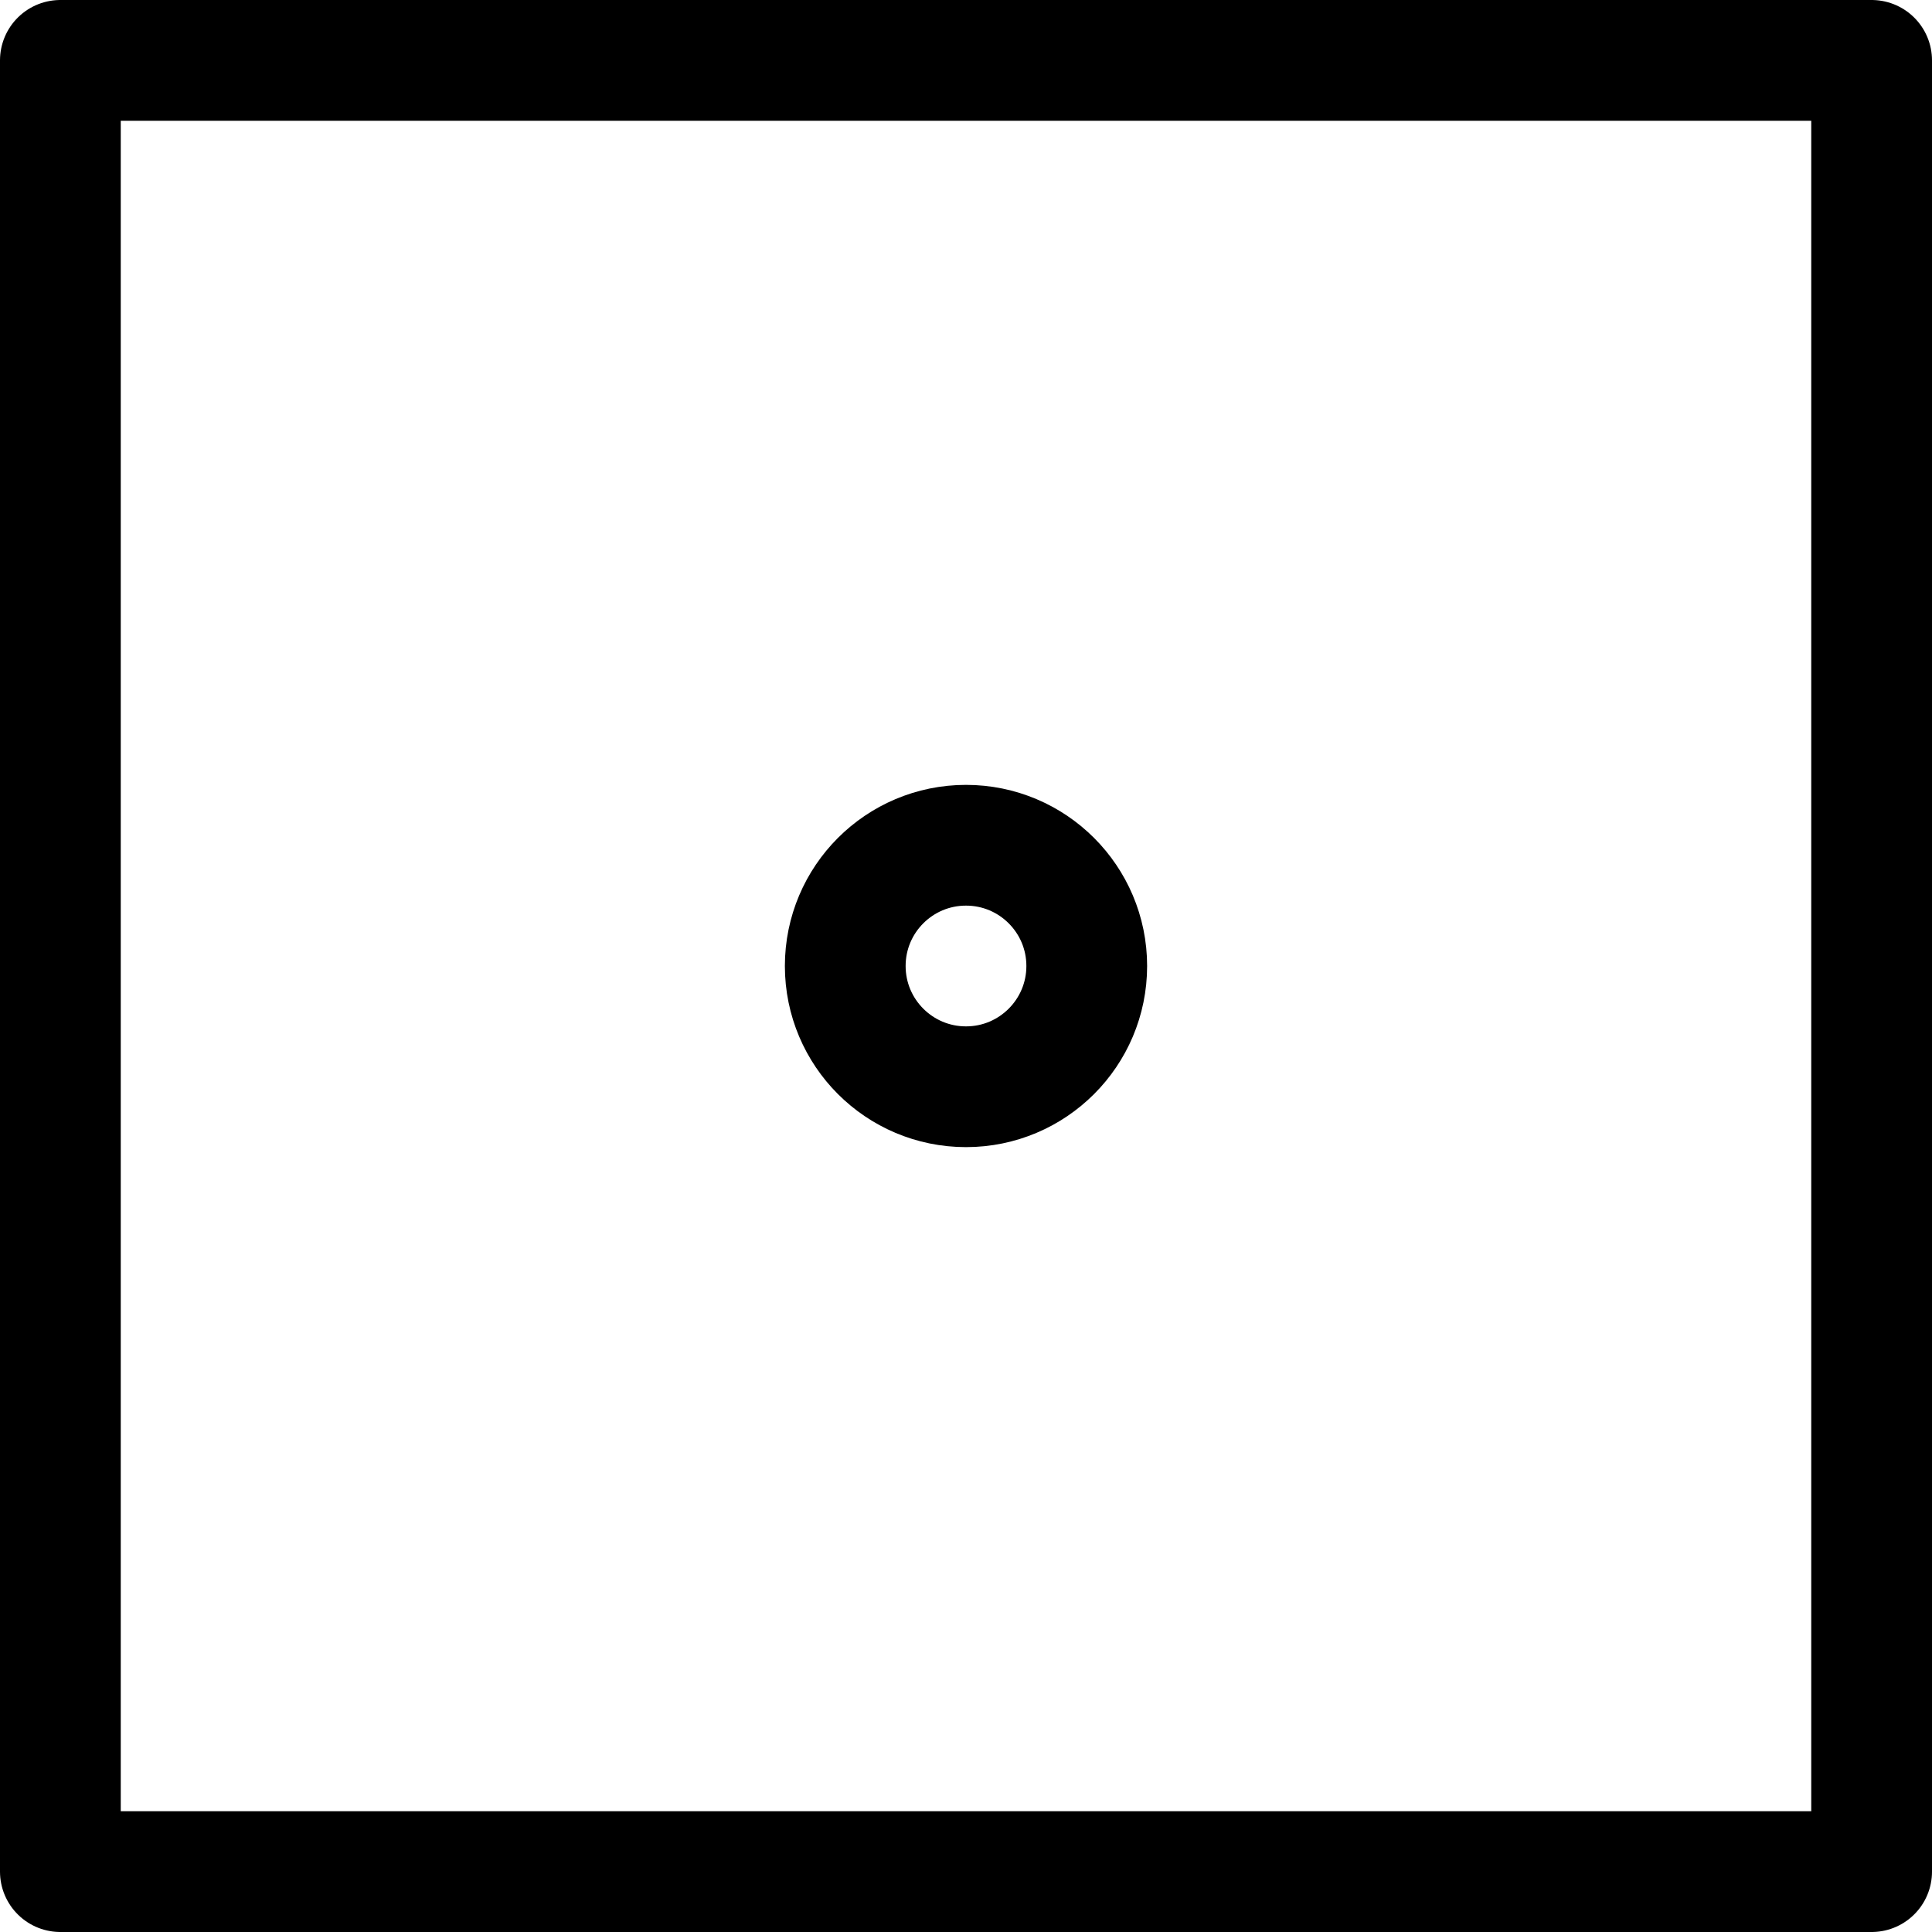 <?xml version="1.0" ?><svg viewBox="0 0 32 32" xmlns="http://www.w3.org/2000/svg"><defs><style>.cls-1{fill:none;stroke:#000;stroke-linejoin:round;stroke-width:2px;}</style></defs><title/><g data-name="223-Dice" id="_223-Dice"><rect class="cls-1" height="30" width="30" x="1" y="1"/><circle class="cls-1" cx="16" cy="16" r="2"/></g></svg>